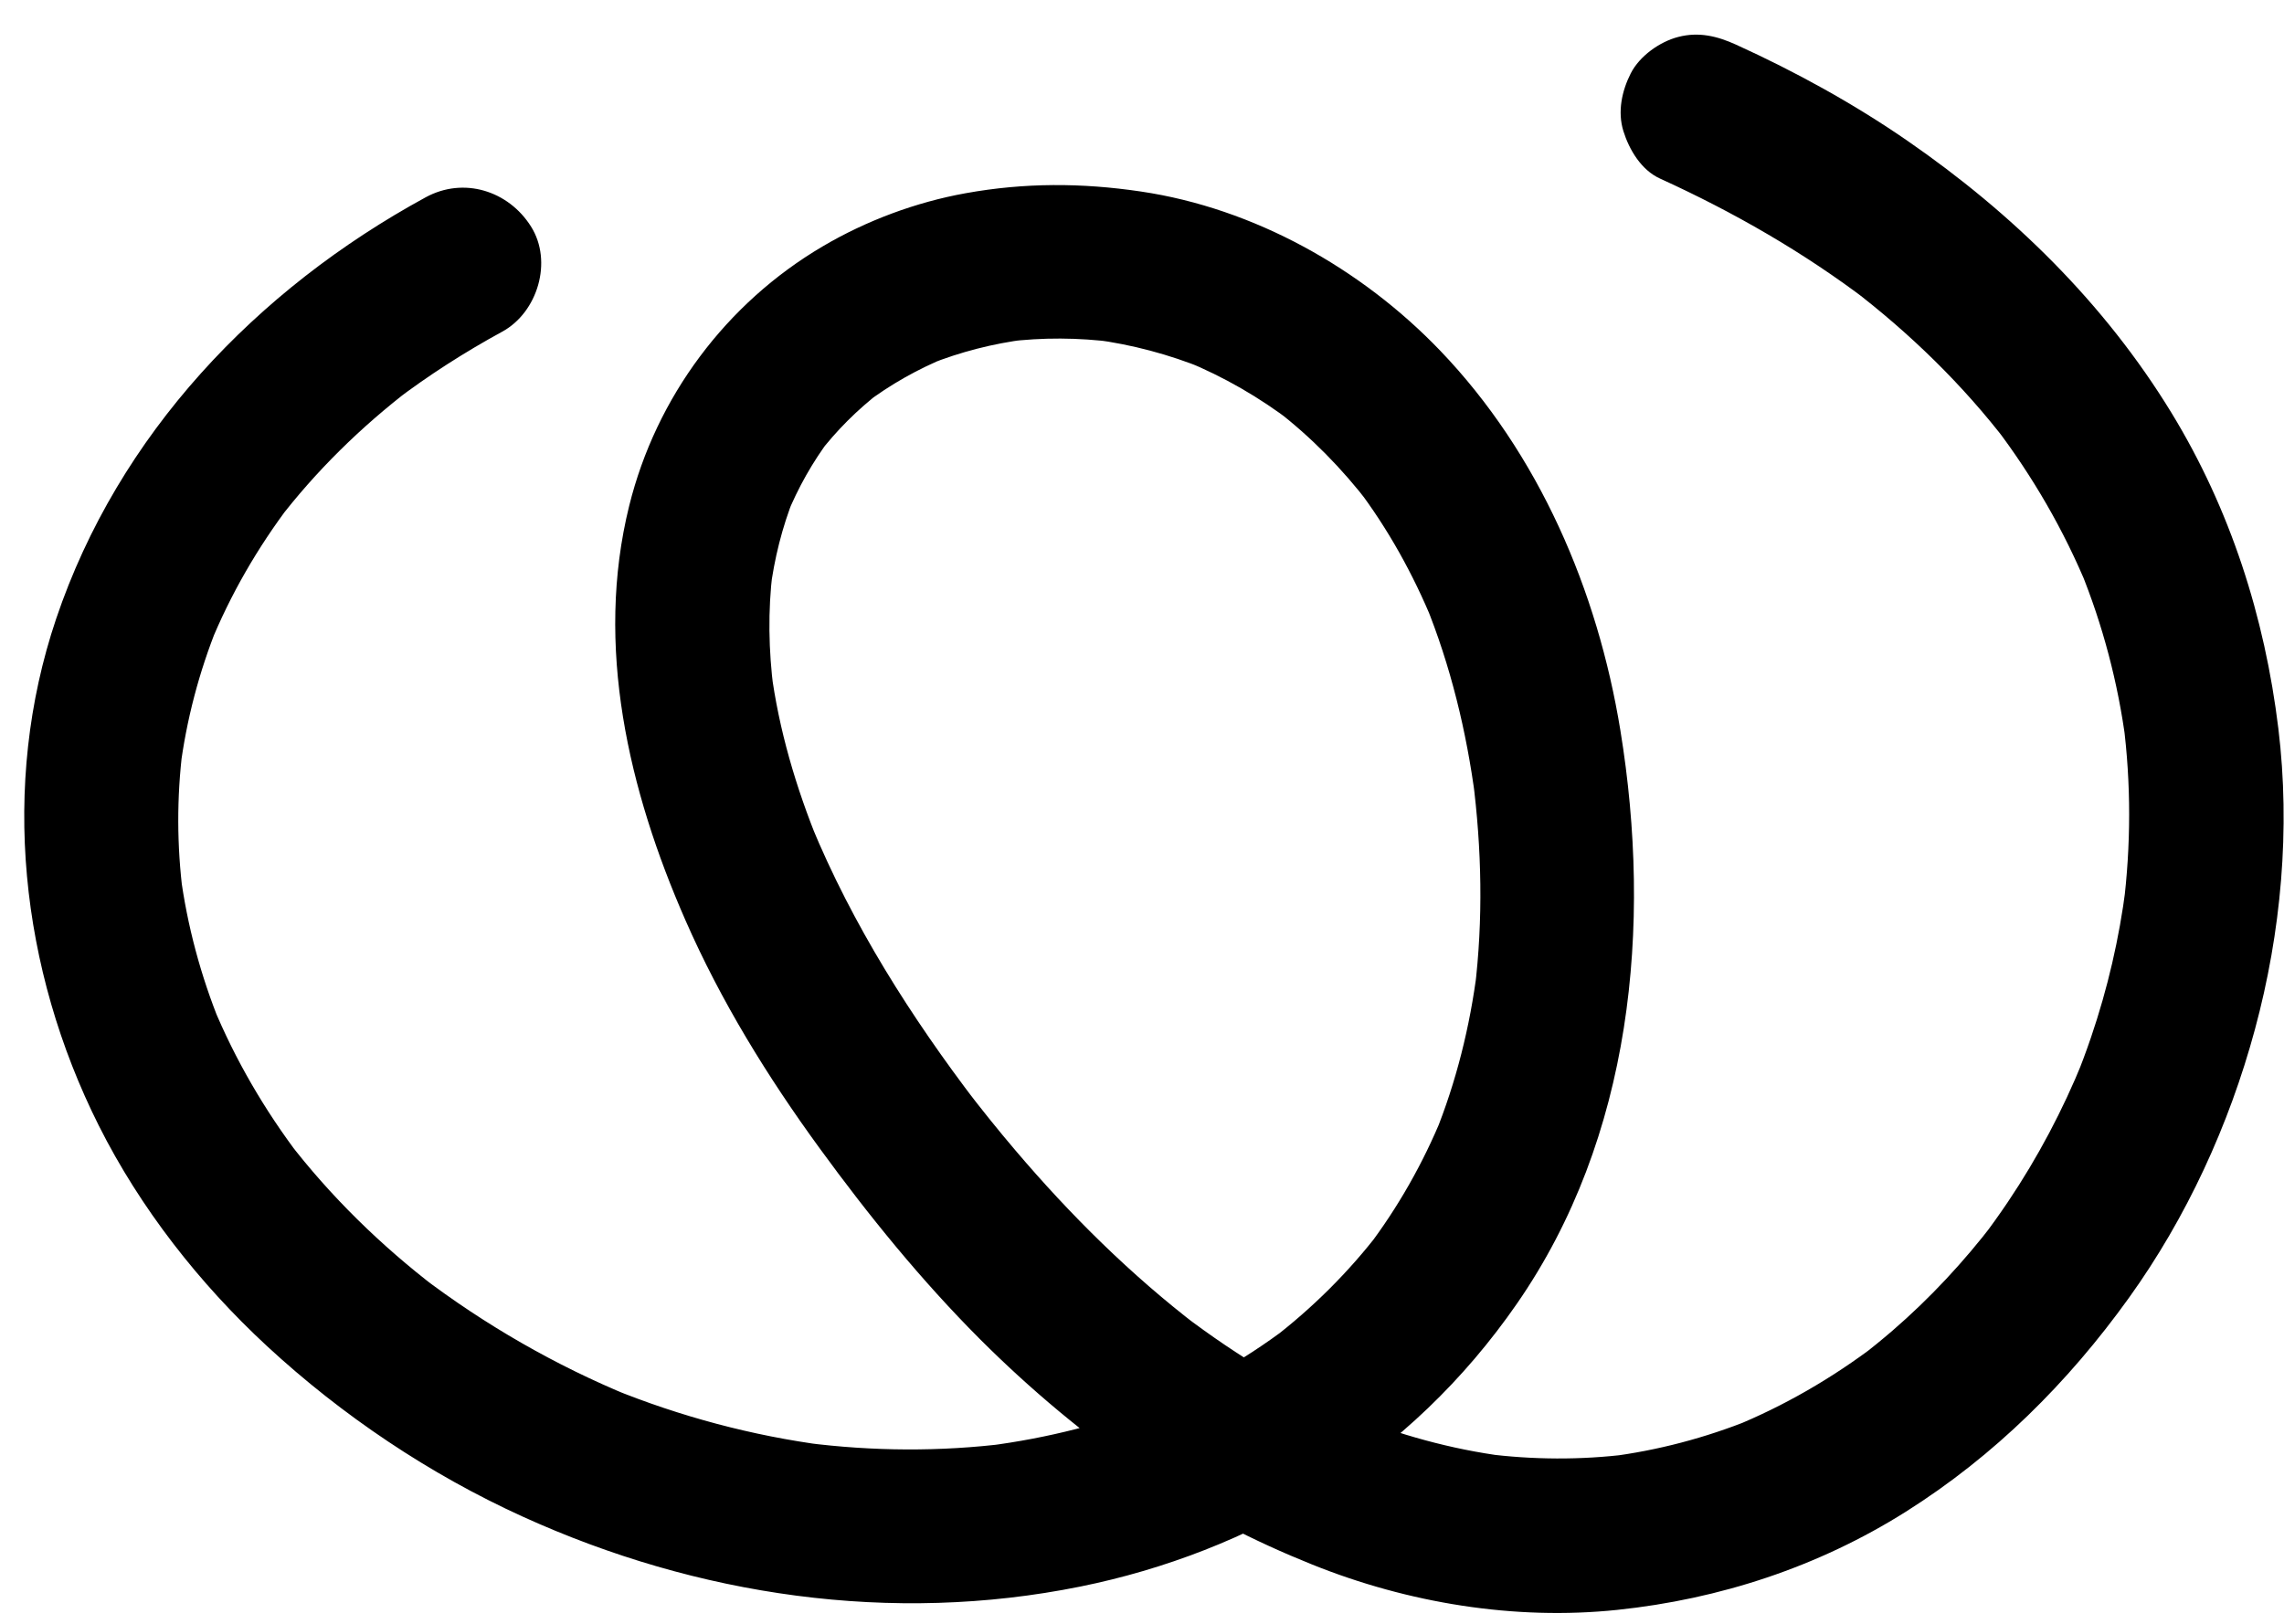 <svg width="45" height="32" viewBox="0 0 45 32" fill="none" xmlns="http://www.w3.org/2000/svg">
<path d="M32.706 3.519C34.153 4.178 35.538 4.973 36.804 5.936L36.479 5.688C37.629 6.567 38.673 7.582 39.553 8.733L39.305 8.408C40.05 9.388 40.67 10.459 41.138 11.598C41.088 11.477 41.038 11.355 40.988 11.233C41.43 12.318 41.73 13.457 41.883 14.618L41.833 14.232C41.989 15.439 41.986 16.662 41.835 17.869L41.883 17.483C41.755 18.491 41.524 19.486 41.196 20.448C41.103 20.721 41.002 20.991 40.894 21.259L41.041 20.894C40.645 21.872 40.15 22.809 39.561 23.685C39.395 23.932 39.221 24.174 39.041 24.412L39.288 24.088C38.694 24.865 38.025 25.585 37.285 26.224C37.078 26.402 36.866 26.575 36.649 26.741L36.973 26.494C36.102 27.156 35.15 27.709 34.135 28.121L34.5 27.973C33.6 28.336 32.657 28.585 31.693 28.707C31.821 28.69 31.95 28.674 32.078 28.658C31.145 28.774 30.2 28.769 29.266 28.649L29.652 28.699C28.59 28.56 27.551 28.272 26.558 27.867L26.924 28.016C25.621 27.481 24.408 26.75 23.288 25.897L23.613 26.145C22.283 25.128 21.087 23.943 20.004 22.668C19.658 22.261 19.323 21.844 18.999 21.419L19.247 21.744C17.951 20.045 16.793 18.223 15.978 16.243L16.127 16.608C15.682 15.517 15.345 14.38 15.192 13.21L15.242 13.596C15.143 12.82 15.128 12.036 15.223 11.26L15.174 11.646C15.255 11.012 15.409 10.39 15.646 9.797L15.499 10.162C15.721 9.615 16.012 9.098 16.368 8.628L16.122 8.952C16.478 8.485 16.895 8.07 17.361 7.712L17.037 7.959C17.539 7.577 18.09 7.268 18.674 7.031L18.31 7.179C18.922 6.934 19.564 6.771 20.219 6.687L19.833 6.735C20.537 6.648 21.249 6.652 21.952 6.743L21.566 6.693C22.307 6.791 23.032 6.985 23.726 7.266C23.604 7.216 23.482 7.167 23.36 7.117C24.11 7.424 24.815 7.831 25.459 8.323C25.35 8.24 25.242 8.158 25.134 8.075C25.829 8.609 26.445 9.237 26.978 9.933L26.73 9.607C27.346 10.419 27.842 11.314 28.229 12.255L28.08 11.89C28.581 13.119 28.894 14.416 29.067 15.73L29.017 15.344C29.194 16.724 29.224 18.122 29.055 19.504L29.103 19.118C28.962 20.23 28.691 21.32 28.271 22.358L28.419 21.994C28.04 22.919 27.547 23.79 26.943 24.587L27.19 24.263C26.575 25.067 25.855 25.782 25.051 26.397L25.375 26.15C24.503 26.811 23.545 27.346 22.531 27.757C22.652 27.708 22.774 27.658 22.896 27.609C21.792 28.051 20.634 28.343 19.454 28.494L19.84 28.446C18.526 28.61 17.196 28.601 15.881 28.433L16.267 28.484C14.819 28.294 13.401 27.915 12.048 27.364L12.413 27.513C10.943 26.909 9.552 26.108 8.286 25.145C8.395 25.228 8.503 25.311 8.611 25.393C7.508 24.549 6.508 23.575 5.663 22.471L5.911 22.796C5.215 21.88 4.633 20.883 4.194 19.82L4.343 20.185C3.957 19.236 3.689 18.245 3.555 17.23L3.605 17.616C3.484 16.671 3.481 15.716 3.598 14.77L3.549 15.156C3.673 14.188 3.922 13.242 4.286 12.338L4.138 12.703C4.54 11.716 5.075 10.792 5.717 9.944L5.47 10.268C6.223 9.282 7.113 8.412 8.097 7.658L7.773 7.905C8.444 7.395 9.155 6.94 9.895 6.536C10.592 6.157 10.896 5.153 10.462 4.464C10.016 3.756 9.134 3.481 8.387 3.888C5.053 5.705 2.333 8.561 1.106 12.195C-0.001 15.477 0.401 19.102 1.947 22.183C2.764 23.81 3.927 25.294 5.262 26.529C6.743 27.898 8.462 29.052 10.297 29.887C13.739 31.453 17.573 32.017 21.286 31.266C22.941 30.931 24.574 30.305 26.004 29.409C27.549 28.44 28.848 27.191 29.885 25.694C32.156 22.418 32.554 18.249 31.925 14.392C31.476 11.639 30.324 8.943 28.375 6.91C26.821 5.29 24.706 4.104 22.477 3.774C21.311 3.601 20.187 3.598 19.024 3.808C18.043 3.985 17.067 4.349 16.209 4.855C14.31 5.973 12.928 7.823 12.397 9.966C11.713 12.726 12.384 15.579 13.504 18.133C14.203 19.73 15.125 21.225 16.151 22.632C17.114 23.954 18.147 25.227 19.303 26.386C20.304 27.387 21.398 28.3 22.567 29.1C23.599 29.806 24.697 30.368 25.855 30.833C27.74 31.591 29.84 31.937 31.862 31.726C33.884 31.515 35.829 30.876 37.55 29.791C39.296 28.689 40.743 27.25 41.943 25.579C43.081 23.995 43.919 22.17 44.427 20.287C44.944 18.375 45.129 16.331 44.889 14.358C44.621 12.157 43.944 10.037 42.782 8.134C41.464 5.976 39.654 4.206 37.582 2.775C36.517 2.04 35.379 1.415 34.202 0.879C33.832 0.711 33.469 0.623 33.065 0.728C32.7 0.822 32.304 1.104 32.13 1.445C31.955 1.789 31.866 2.201 31.984 2.582C32.099 2.952 32.338 3.352 32.706 3.519Z" fill="black"/>
</svg>
